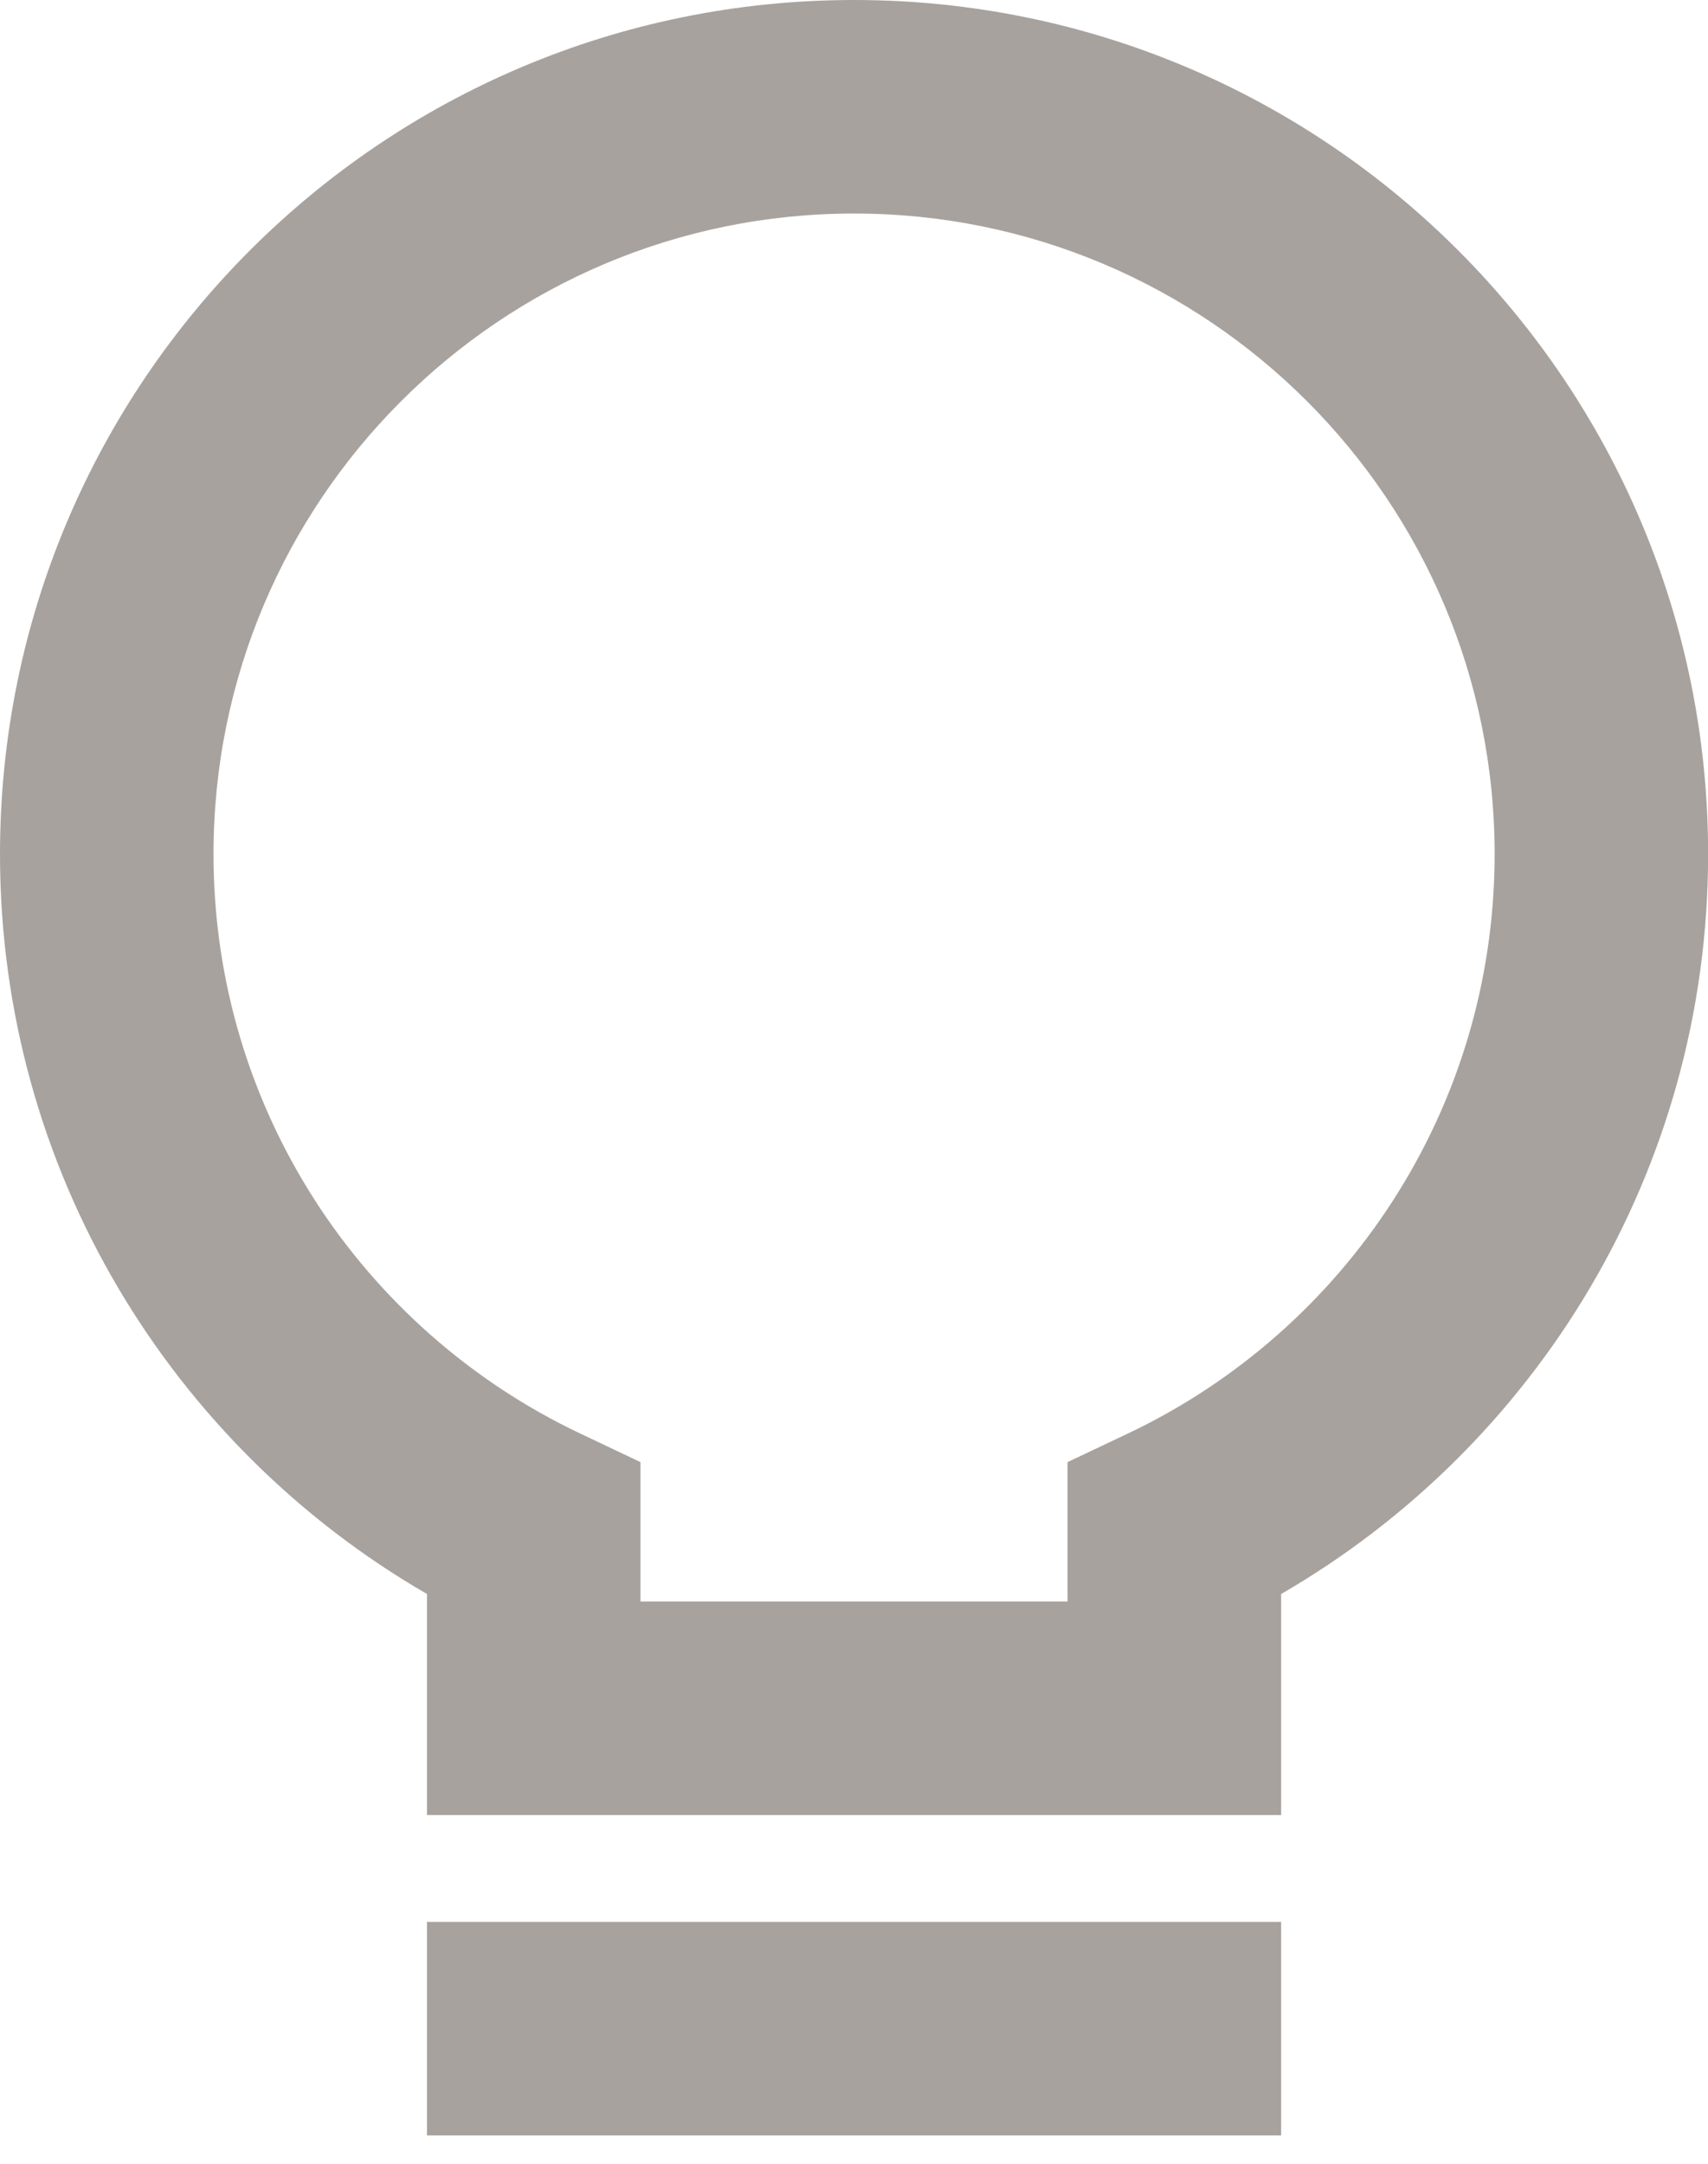 <svg width="15" height="19" viewBox="0 0 15 19" fill="none" xmlns="http://www.w3.org/2000/svg">
<path fill-rule="evenodd" clip-rule="evenodd" d="M7.5 0C3.358 0 0 3.358 0 7.5C0 10.278 1.51 12.701 3.75 13.997V15.938H11.251V13.997C13.491 12.701 15.001 10.278 15.001 7.5C15.001 3.358 11.643 0 7.5 0ZM1.875 7.5C1.875 4.394 4.394 1.875 7.5 1.875C10.607 1.875 13.126 4.394 13.126 7.5C13.126 9.743 11.813 11.681 9.911 12.585L9.375 12.839V14.063H5.625V12.839L5.09 12.585C3.187 11.681 1.875 9.743 1.875 7.5Z" fill="#A8A29E"/>
<path d="M3.75 16.876V18.751H11.251V16.876H3.75Z" fill="#A8A29E"/>
</svg>
